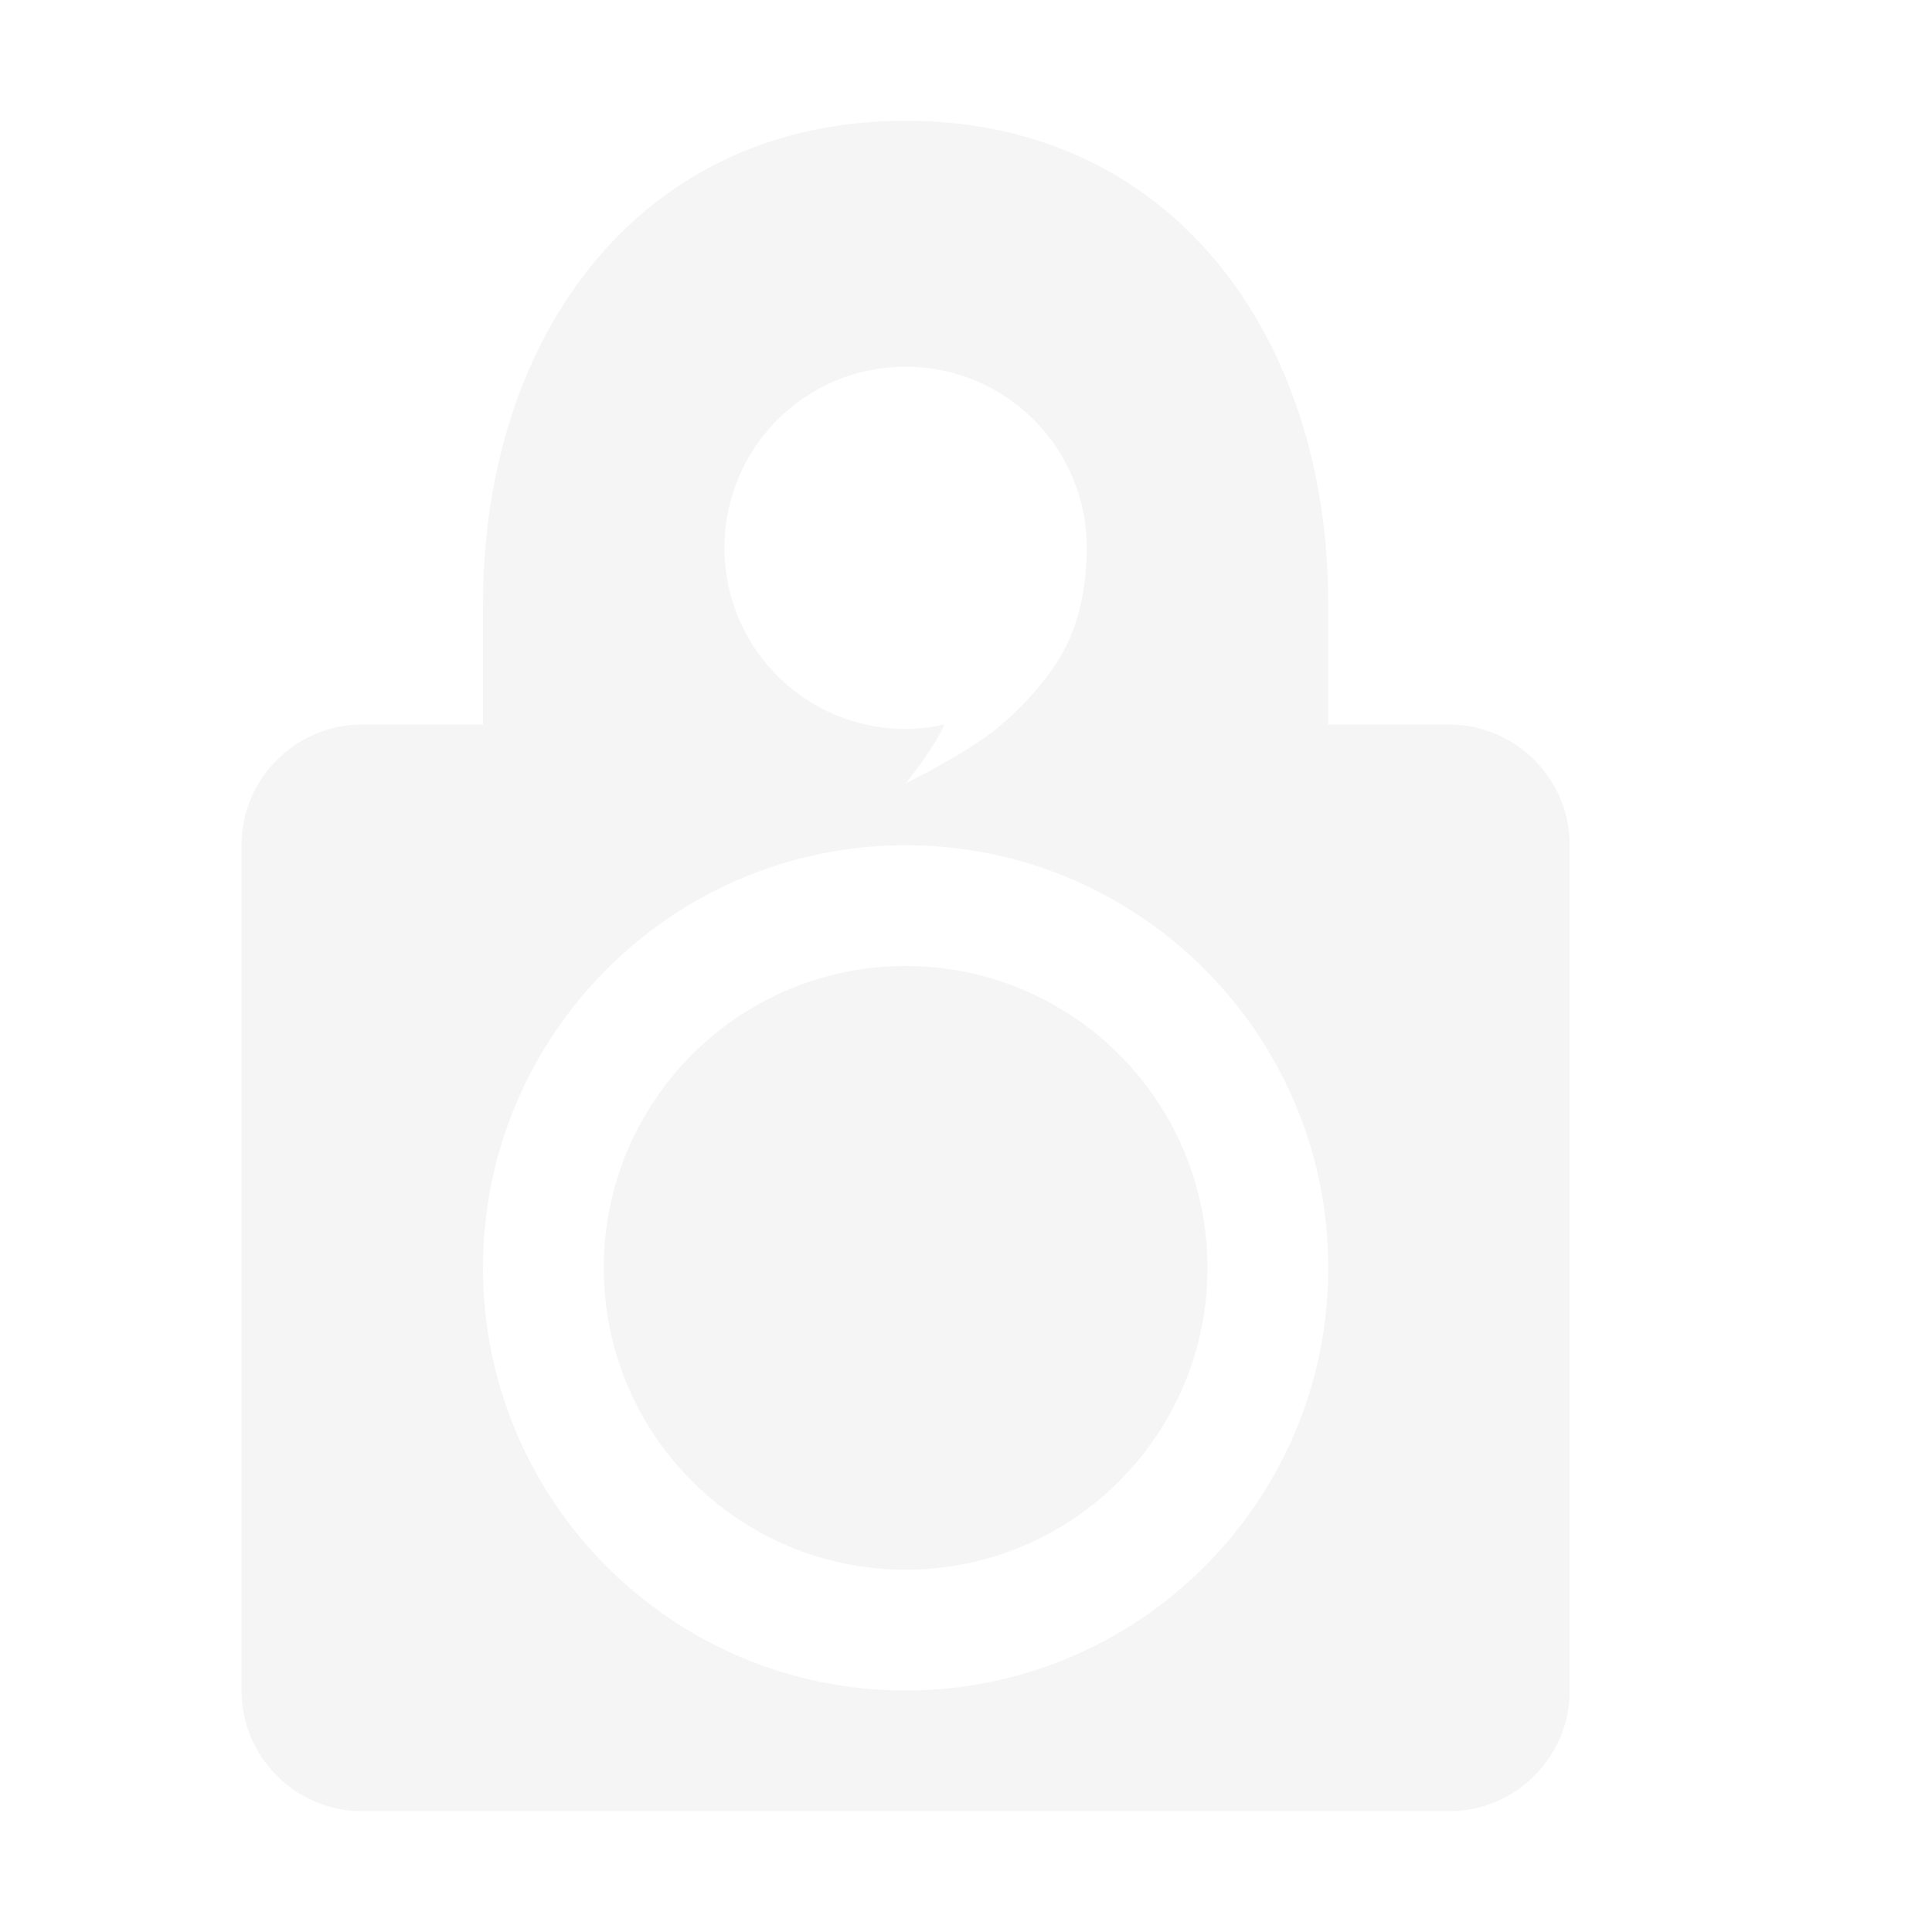 
<svg xmlns="http://www.w3.org/2000/svg" xmlns:xlink="http://www.w3.org/1999/xlink" width="22px" height="22px" viewBox="0 0 22 22" version="1.1">
<defs>
<filter id="alpha" filterUnits="objectBoundingBox" x="0%" y="0%" width="100%" height="100%">
  <feColorMatrix type="matrix" in="SourceGraphic" values="0 0 0 0 1 0 0 0 0 1 0 0 0 0 1 0 0 0 1 0"/>
</filter>
<mask id="mask0">
  <g filter="url(#alpha)">
<rect x="0" y="0" width="22" height="22" style="fill:rgb(0%,0%,0%);fill-opacity:0.3;stroke:none;"/>
  </g>
</mask>
<clipPath id="clip1">
  <rect x="0" y="0" width="22" height="22"/>
</clipPath>
<g id="surface5" clip-path="url(#clip1)">
<path style=" stroke:none;fill-rule:nonzero;fill:rgb(87.451%,87.451%,87.451%);fill-opacity:1;" d="M 10.312 1.375 C 7.273 1.375 5.5 3.836 5.5 6.875 L 5.5 8.25 L 4.125 8.25 C 3.367 8.25 2.75 8.867 2.75 9.625 L 2.75 19.25 C 2.75 20.008 3.367 20.625 4.125 20.625 L 16.5 20.625 C 17.258 20.625 17.875 20.008 17.875 19.25 L 17.875 9.625 C 17.875 8.867 17.258 8.25 16.5 8.25 L 15.125 8.25 L 15.125 6.875 C 15.125 3.836 13.352 1.375 10.312 1.375 Z M 10.312 4.176 C 11.453 4.176 12.375 5.098 12.375 6.238 C 12.375 6.727 12.27 7.105 12.129 7.379 C 11.992 7.652 11.691 8.02 11.344 8.301 C 11.004 8.578 10.312 8.922 10.312 8.922 C 10.312 8.922 10.625 8.543 10.754 8.25 C 10.609 8.281 10.461 8.301 10.312 8.301 C 9.172 8.301 8.25 7.379 8.25 6.238 C 8.25 5.098 9.172 4.176 10.312 4.176 Z M 10.312 9.625 C 12.969 9.625 15.125 11.781 15.125 14.438 C 15.125 17.094 12.969 19.25 10.312 19.25 C 7.656 19.25 5.5 17.094 5.5 14.438 C 5.5 11.781 7.656 9.625 10.312 9.625 Z M 10.312 11 C 8.414 11 6.875 12.539 6.875 14.438 C 6.875 16.336 8.414 17.875 10.312 17.875 C 12.211 17.875 13.75 16.336 13.75 14.438 C 13.75 12.539 12.211 11 10.312 11 Z M 10.312 11 "/>
</g>
</defs>
<g id="surface1">
<use xlink:href="#surface5" mask="url(#mask0)"/>
</g>
</svg>
